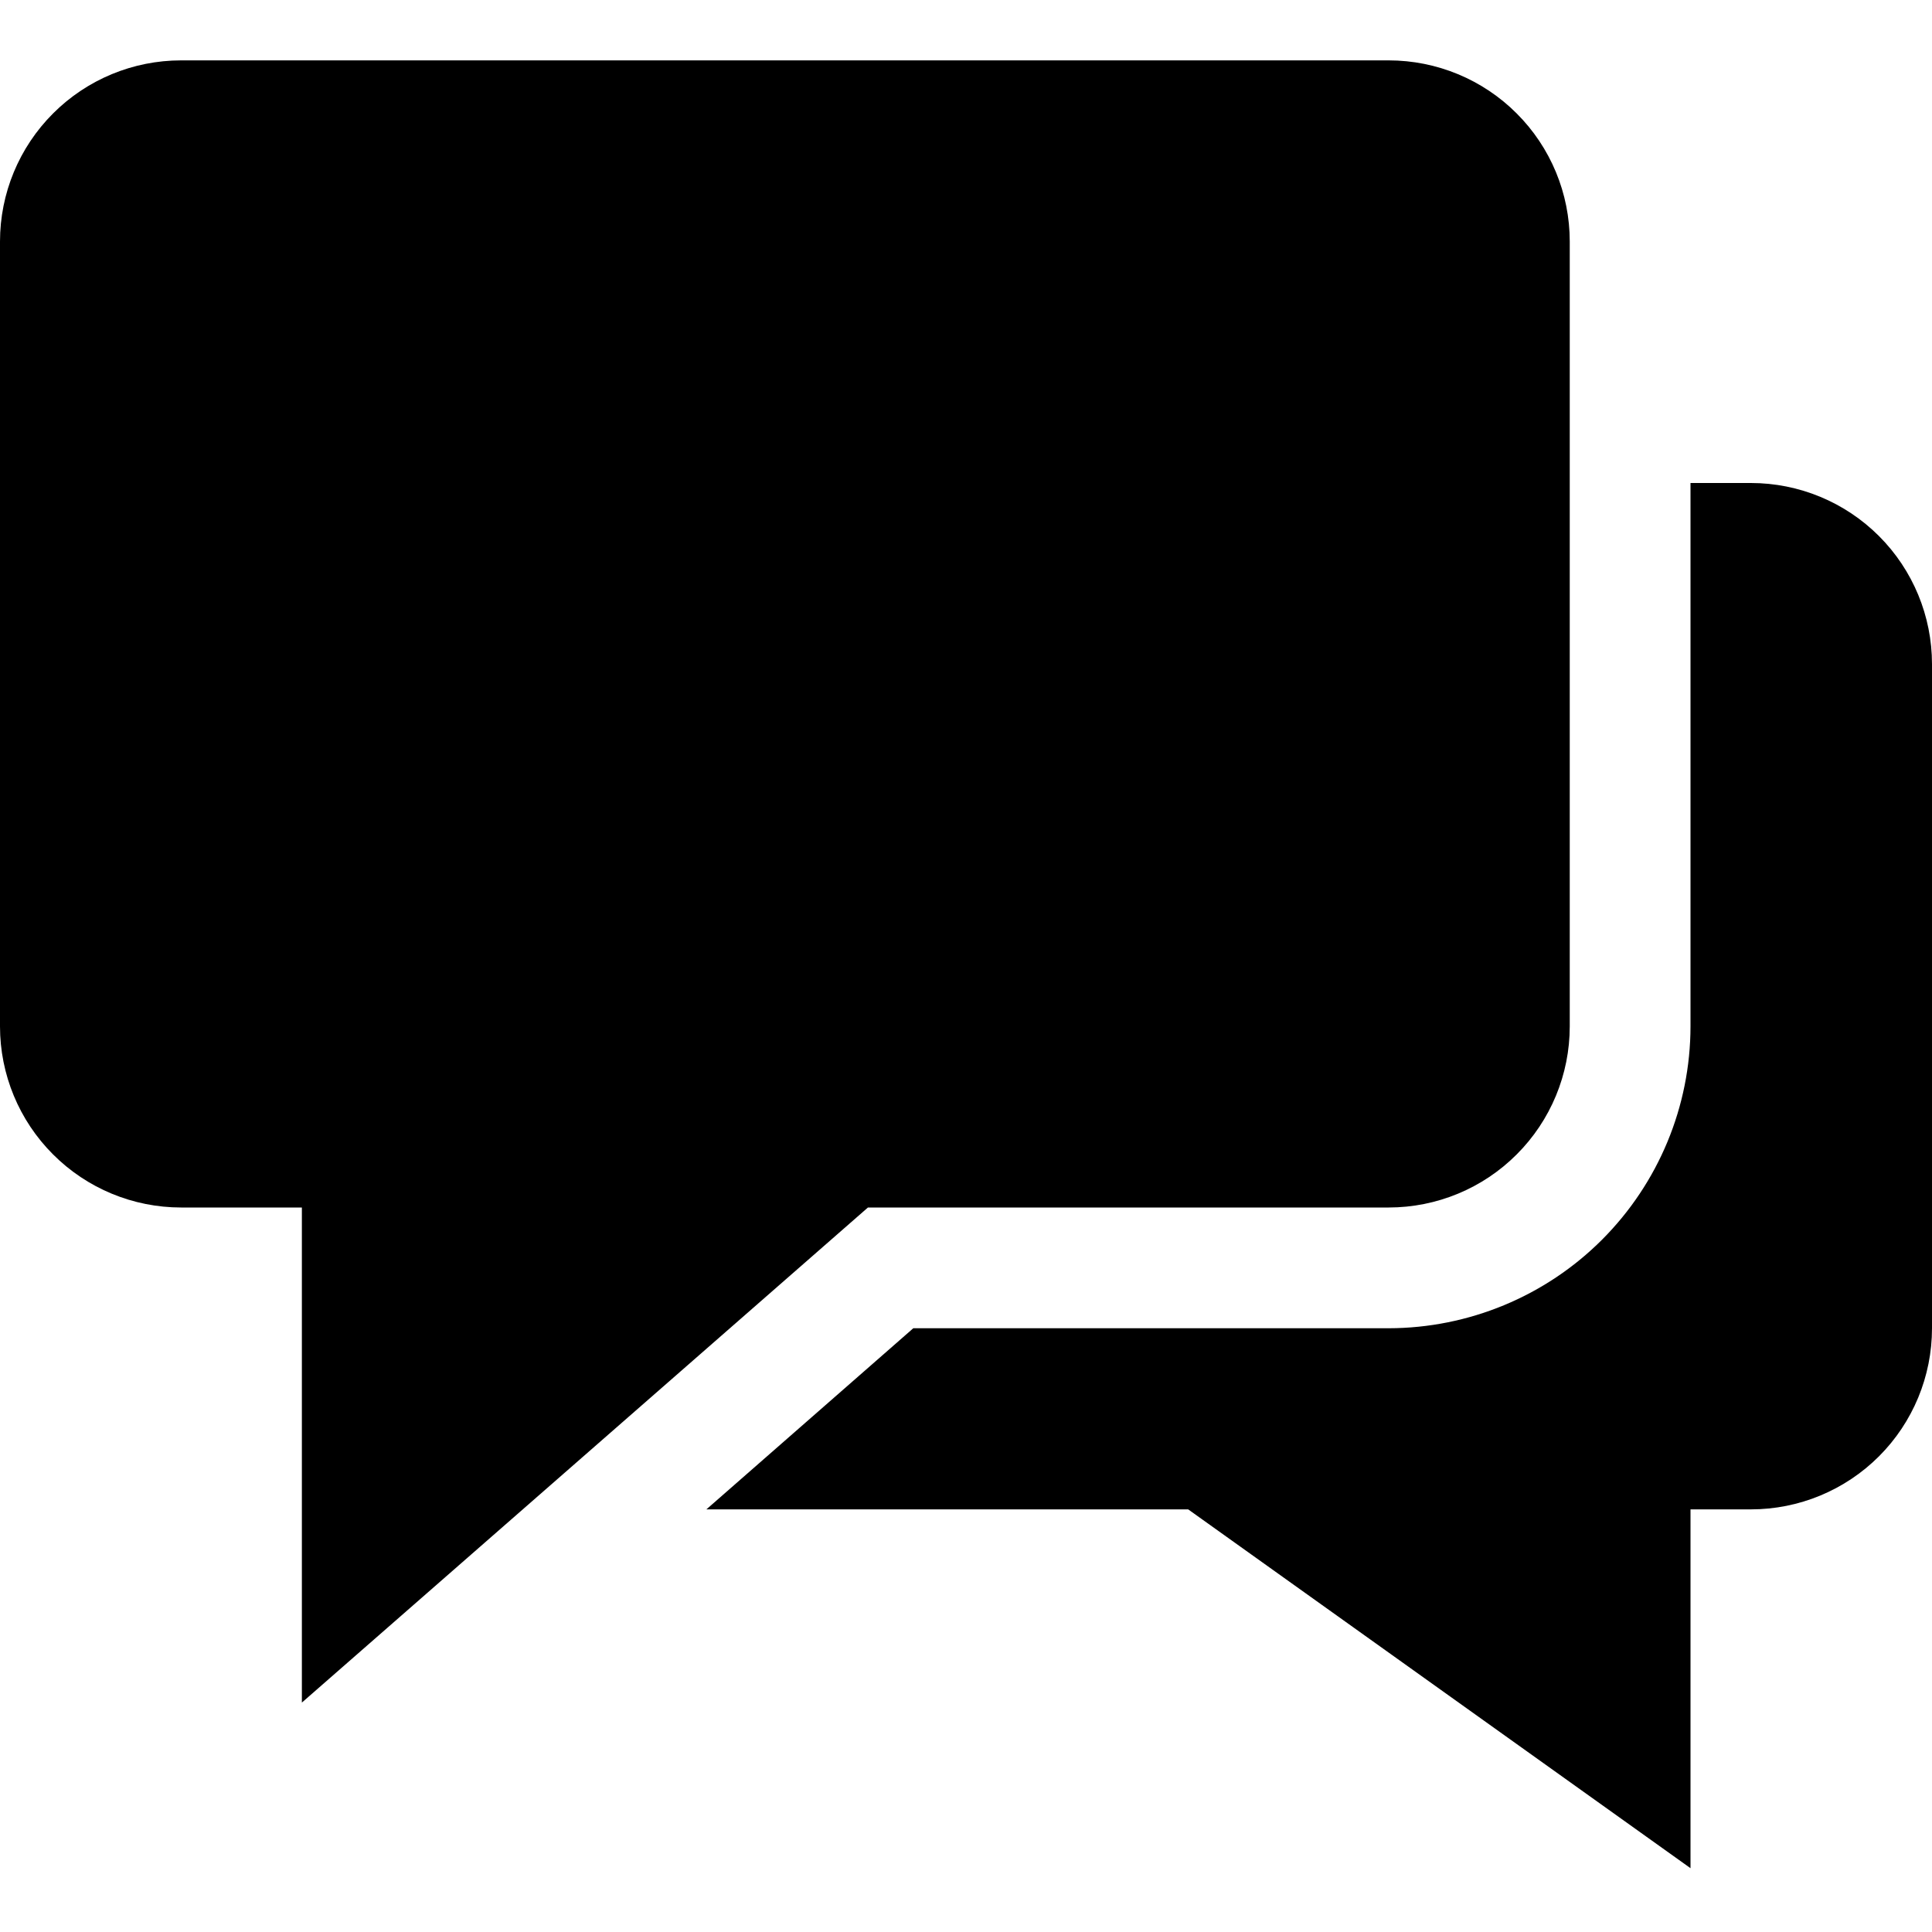 <svg width="32" height="32" viewBox="0 0 32 32" fill="none" xmlns="http://www.w3.org/2000/svg">
<path d="M29 8H28V17C27.999 18.326 27.471 19.596 26.534 20.534C25.597 21.471 24.326 21.998 23 22H15.127L11.7 25H19.68L28 30.943V25H29C29.796 25 30.559 24.684 31.122 24.121C31.684 23.559 32 22.796 32 22V11C32 10.204 31.684 9.441 31.122 8.879C30.559 8.316 29.796 8 29 8Z" fill="black"/>
<path d="M23 1H3C2.204 1 1.441 1.316 0.879 1.879C0.316 2.441 0 3.204 0 4L0 17C0 17.796 0.316 18.559 0.879 19.121C1.441 19.684 2.204 20 3 20H5V28.2L14.376 20H23C23.796 20 24.559 19.684 25.121 19.121C25.684 18.559 26 17.796 26 17V4C26 3.204 25.684 2.441 25.121 1.879C24.559 1.316 23.796 1 23 1Z" fill="black"/>
</svg>
